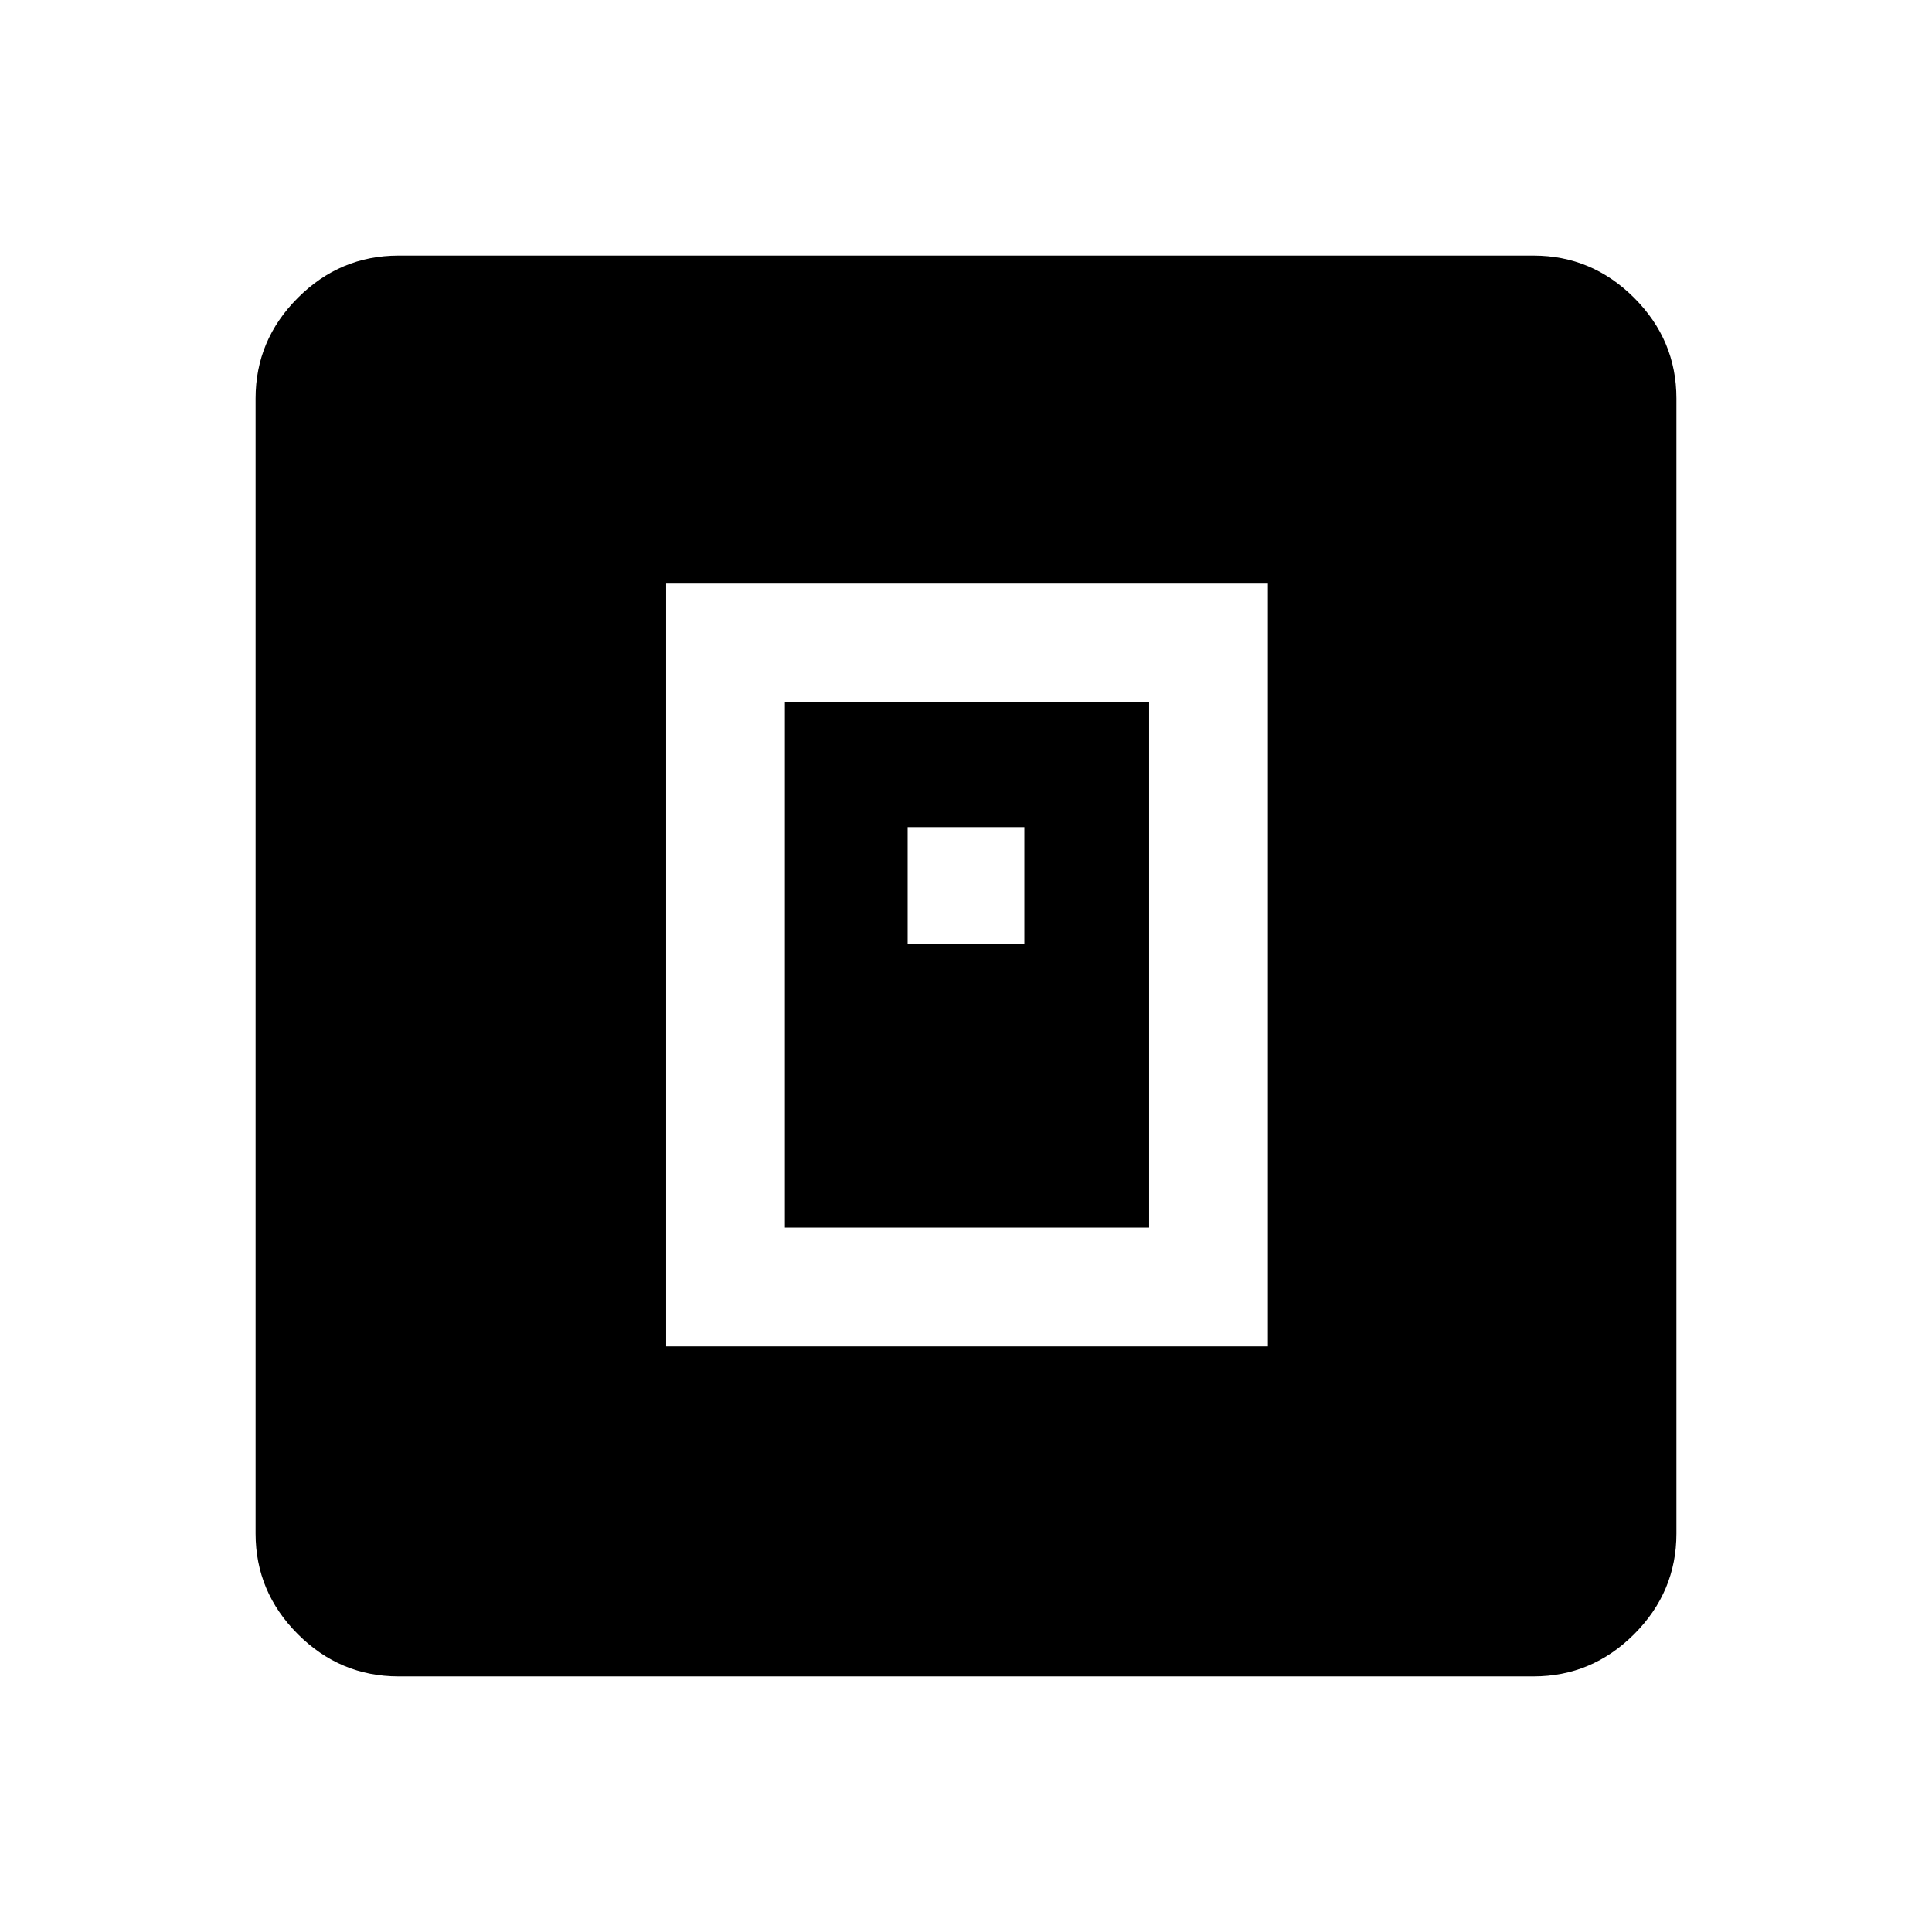 <svg xmlns="http://www.w3.org/2000/svg" height="48" width="48"><path d="M16.55 33.45H31.5V14.5H16.55Zm2.95-2.95V17.45h9.05V30.5Zm3.05-7.05h2.9v-2.9h-2.9ZM9.9 41.65q-1.45 0-2.5-1.05t-1.05-2.5V9.9q0-1.45 1.05-2.5t2.5-1.05h28.2q1.45 0 2.5 1.05t1.05 2.5v28.2q0 1.45-1.05 2.5t-2.5 1.05Z"/></svg>